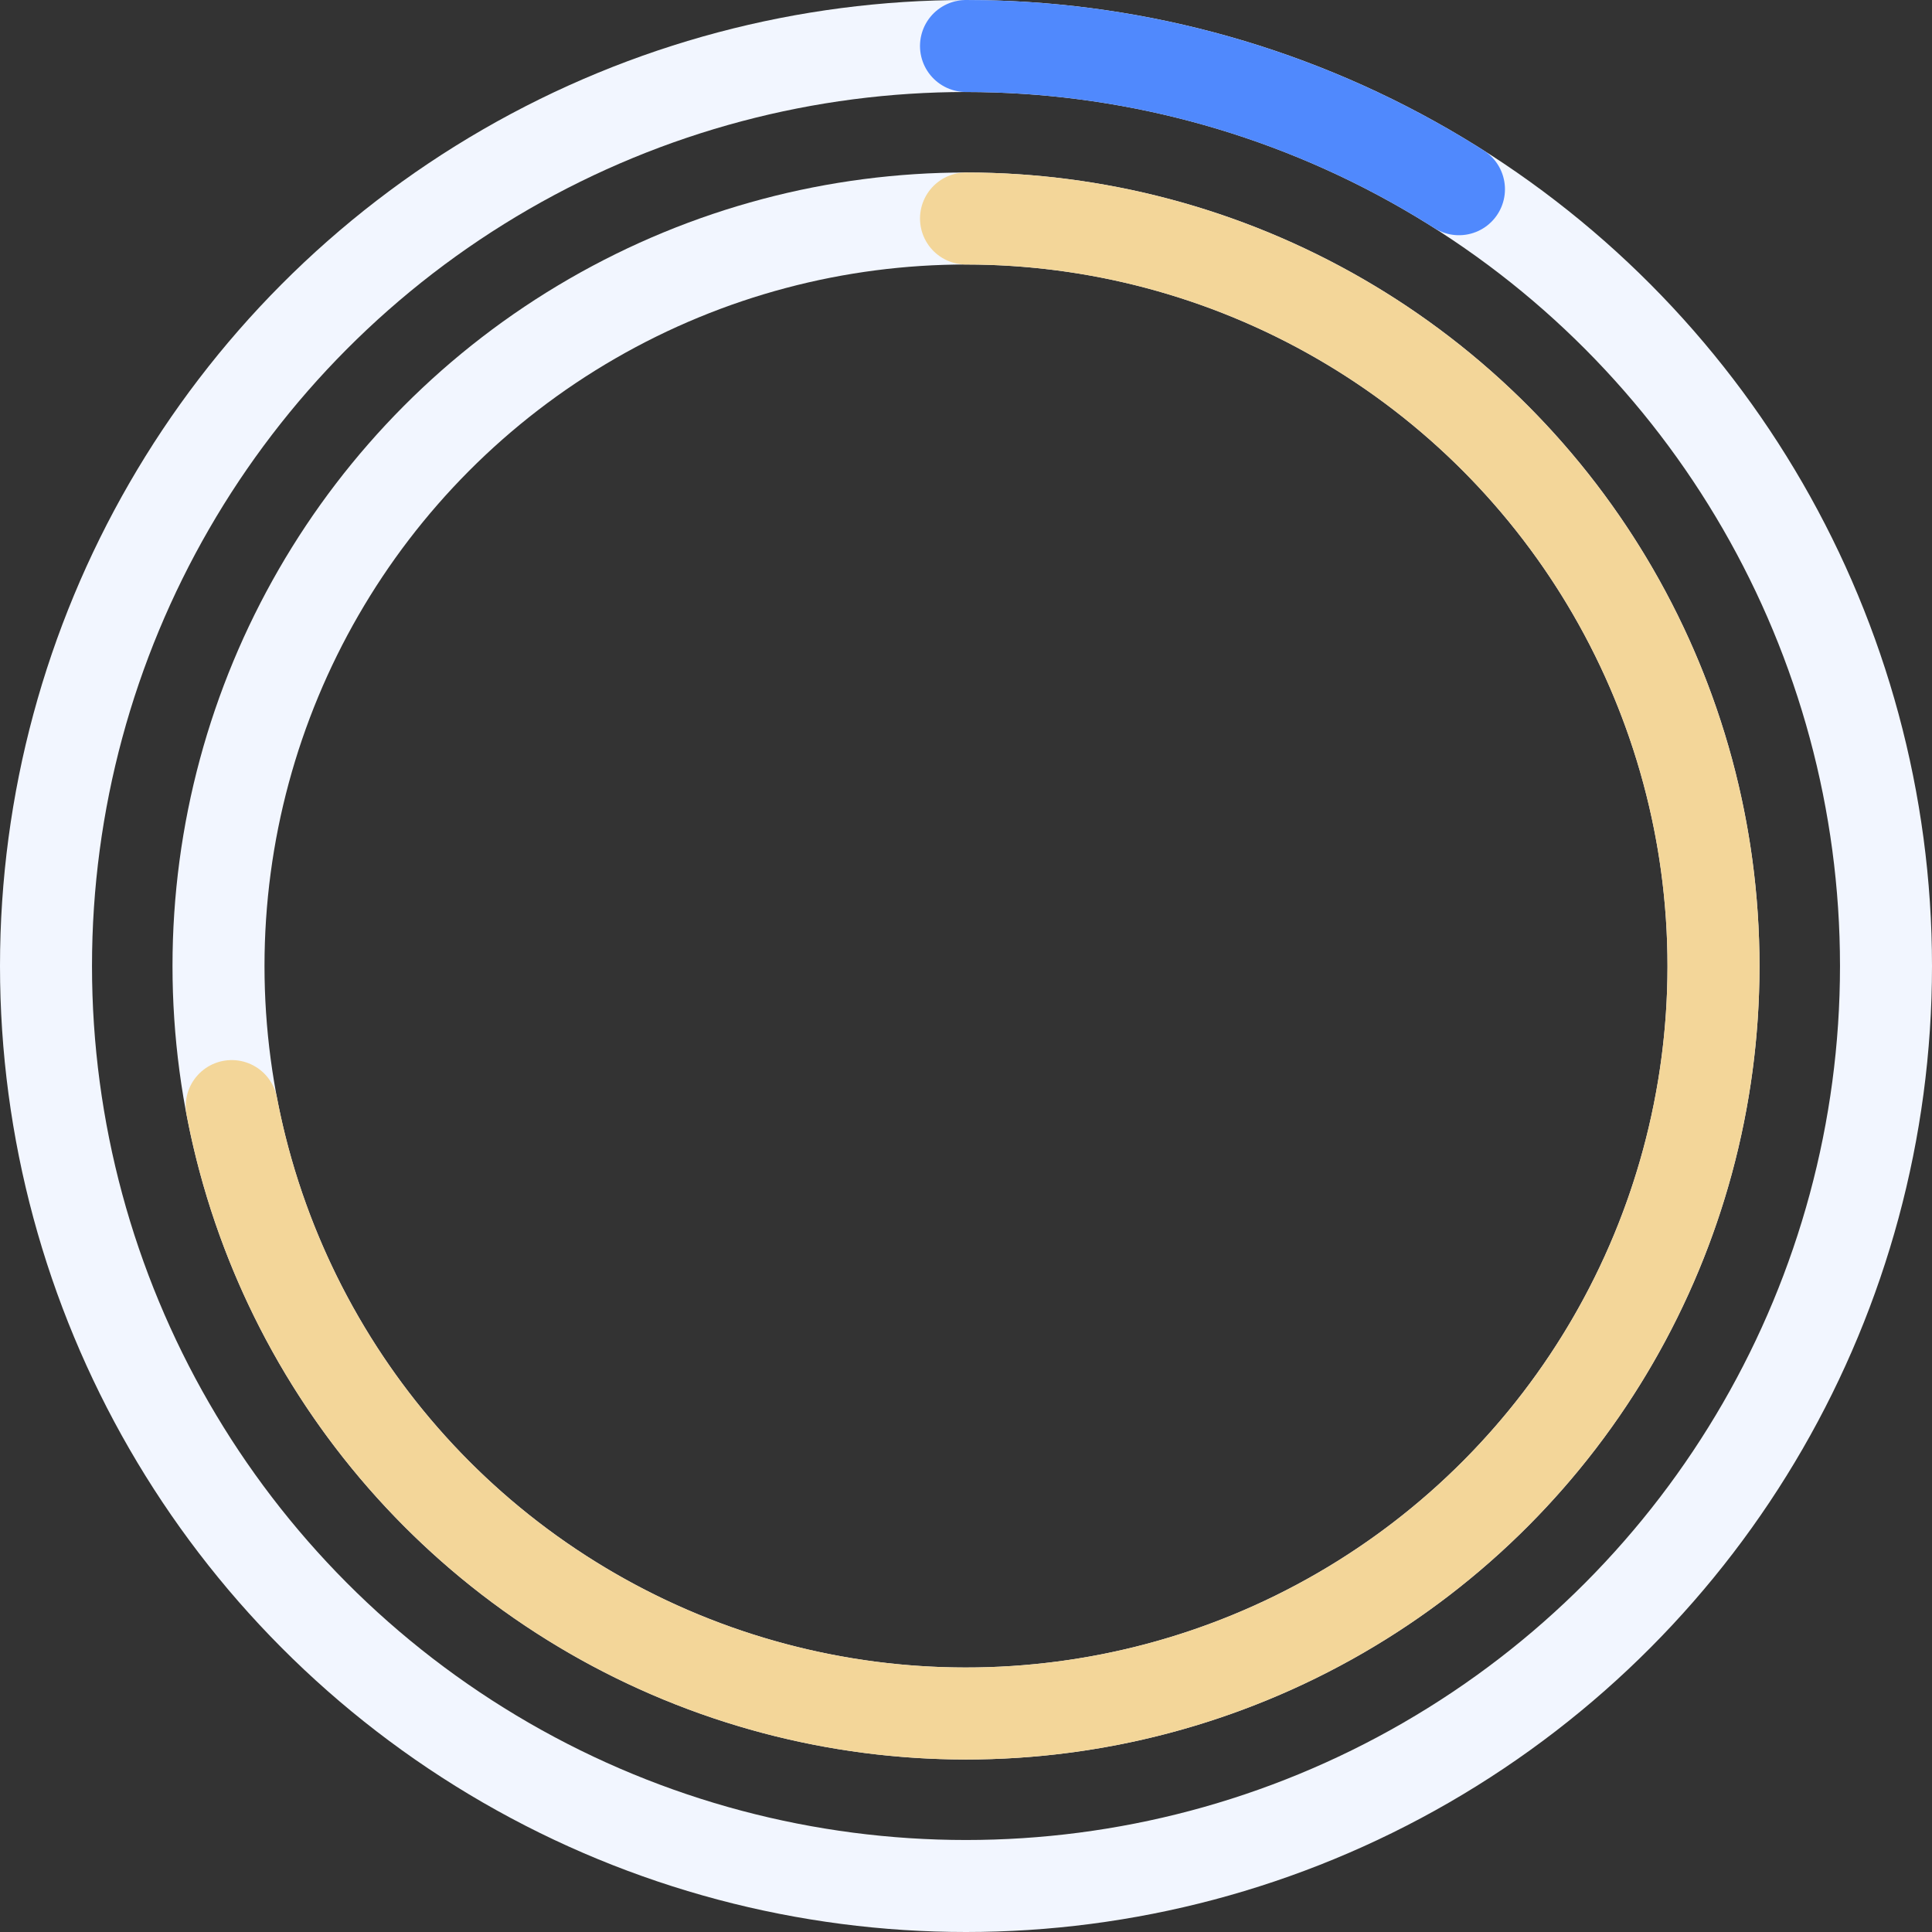 <svg xmlns="http://www.w3.org/2000/svg" width="168" height="168" viewBox="0 0 168 168">
    <rect x="0" y="0" width="168" height="168" fill="#333333" stroke="none"/>
    <g fill="none" fill-rule="evenodd">
        <g stroke-width="8">
            <g transform="translate(-764 -786) translate(768 790)">
                <circle cx="80" cy="80" r="80" stroke="#F2F6FF"/>
                <circle cx="80" cy="80" r="65" stroke="#F2F6FF"/>
                <path stroke="#5089FD" stroke-linecap="round" d="M80 0c15.181 0 30.049 4.32 42.866 12.454"/>
                <path stroke="#F3D699" stroke-linecap="round" d="M80 15c12.334 0 24.414 3.51 34.829 10.119 10.414 6.61 18.733 16.045 23.985 27.206 5.251 11.16 7.219 23.585 5.673 35.822-1.546 12.237-6.541 23.782-14.404 33.286-7.862 9.504-18.266 16.574-29.997 20.386-11.73 3.811-24.304 4.207-36.25 1.139-11.948-3.067-22.776-9.471-31.219-18.462-8.444-8.992-14.154-20.2-16.466-32.316"/>
            </g>
        </g>
    </g>
</svg>
